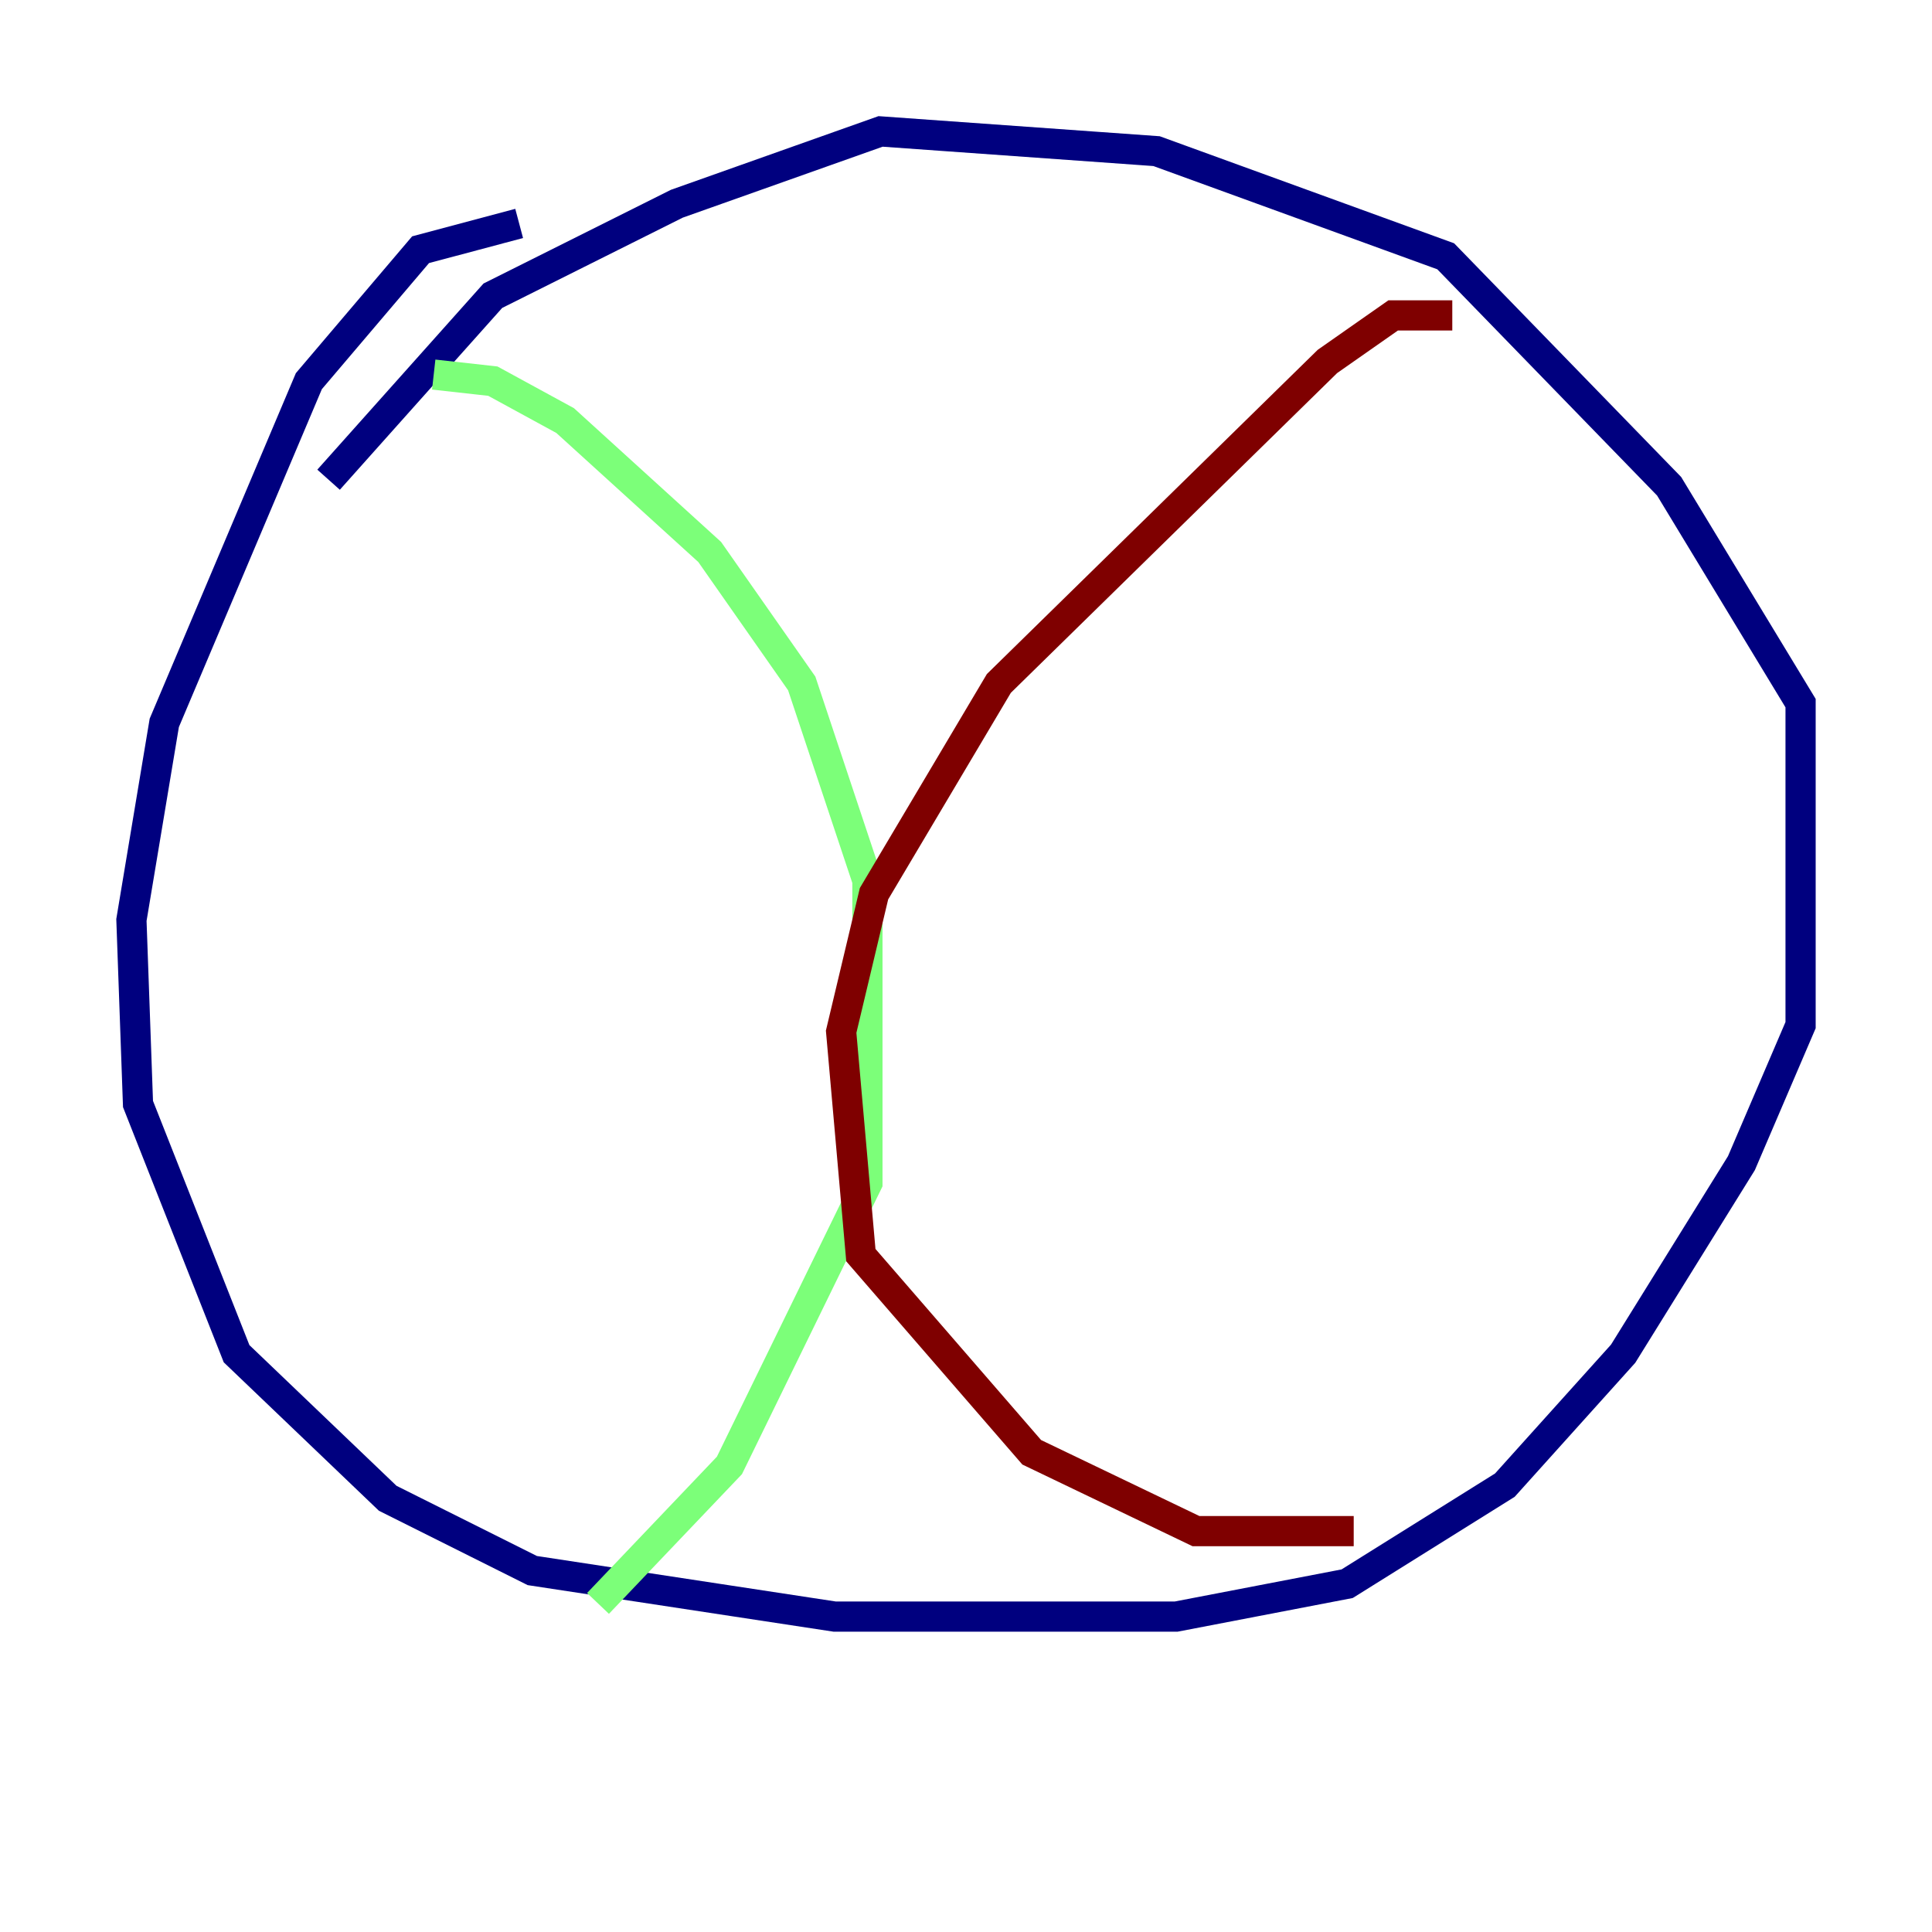 <?xml version="1.0" encoding="utf-8" ?>
<svg baseProfile="tiny" height="128" version="1.2" viewBox="0,0,128,128" width="128" xmlns="http://www.w3.org/2000/svg" xmlns:ev="http://www.w3.org/2001/xml-events" xmlns:xlink="http://www.w3.org/1999/xlink"><defs /><polyline fill="none" points="34.395,14.803 27.864,16.544 20.463,25.252 10.884,47.891 8.707,60.952 9.143,73.143 15.674,89.687 25.687,99.265 35.265,104.054 55.292,107.102 77.932,107.102 89.252,104.925 99.701,98.395 107.537,89.687 115.374,77.061 119.293,67.918 119.293,46.585 110.585,32.218 95.782,16.98 76.626,10.014 58.34,8.707 44.843,13.497 32.653,19.592 21.769,31.782" stroke="#00007f" stroke-width="2" /><polyline fill="none" points="28.735,24.816 32.653,25.252 37.442,27.864 47.02,36.571 53.116,45.279 57.469,58.34 57.469,78.367 48.327,97.088 39.619,106.231" stroke="#7cff79" stroke-width="2" /><polyline fill="none" points="96.218,20.898 92.299,20.898 87.946,23.946 66.177,45.279 57.905,59.211 55.728,68.354 57.034,83.156 68.354,96.218 79.238,101.442 89.687,101.442" stroke="#7f0000" stroke-width="2" /></svg>